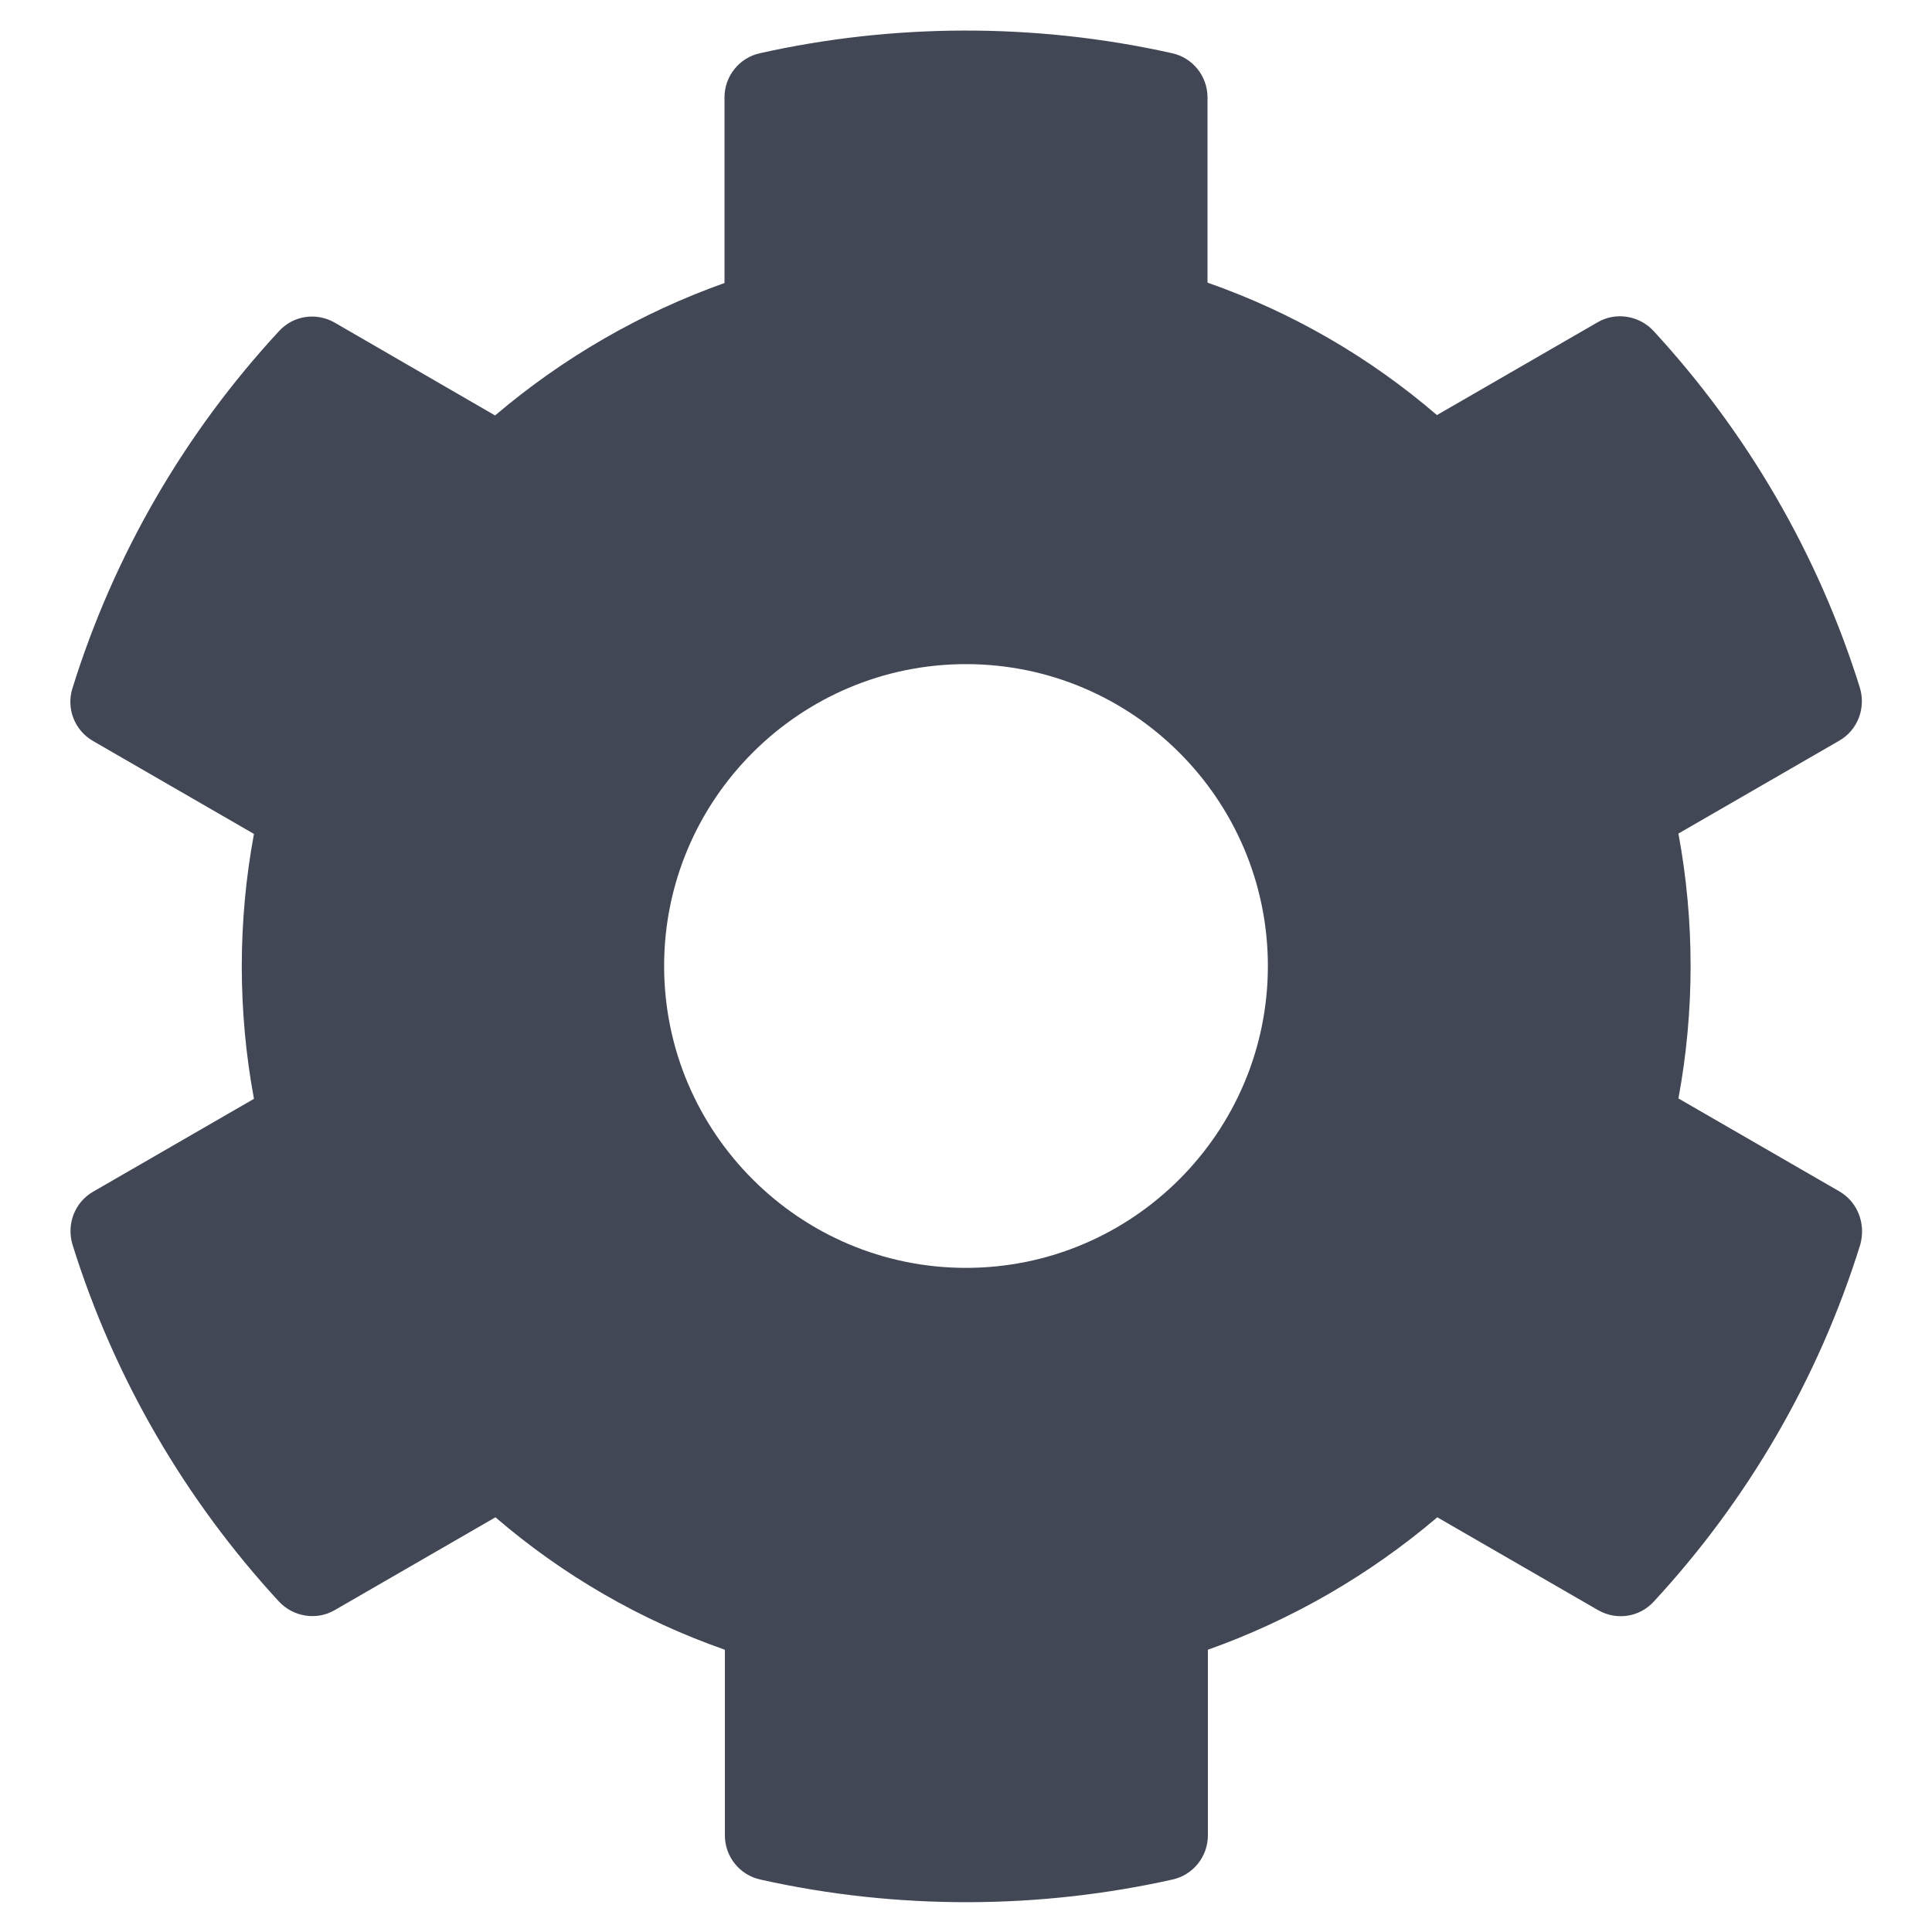 <svg width="512" height="512" xmlns="http://www.w3.org/2000/svg" xmlns:xlink="http://www.w3.org/1999/xlink" xml:space="preserve" overflow="hidden"><defs><clipPath id="clip0"><rect x="0" y="0" width="512" height="512"/></clipPath></defs><g clip-path="url(#clip0)"><path d="M487.4 315.7 444.8 291.1C449.1 267.9 449.1 244.1 444.8 220.9L487.4 196.3C492.3 193.5 494.5 187.7 492.9 182.3 481.8 146.7 462.9 114.5 438.2 87.7 434.4 83.6 428.2 82.6 423.4 85.4L380.8 110C362.9 94.6 342.3 82.7 320 74.9L320 25.8C320 20.2 316.1 15.3 310.6 14.1 273.9 5.9 236.3 6.3 201.4 14.1 195.9 15.3 192 20.2 192 25.8L192 75C169.8 82.9 149.2 94.8 131.2 110.1L88.7 85.5C83.8 82.7 77.7 83.6 73.9 87.8 49.2 114.5 30.3 146.7 19.2 182.4 17.5 187.8 19.8 193.6 24.7 196.4L67.3 221C63 244.2 63 268 67.3 291.2L24.7 315.8C19.8 318.6 17.6 324.4 19.2 329.8 30.3 365.4 49.2 397.6 73.9 424.4 77.7 428.5 83.9 429.5 88.7 426.7L131.3 402.1C149.2 417.5 169.8 429.4 192.1 437.2L192.1 486.4C192.1 492 196 496.9 201.5 498.1 238.2 506.3 275.8 505.9 310.7 498.1 316.2 496.9 320.1 492 320.1 486.4L320.1 437.2C342.3 429.3 362.9 417.4 380.9 402.1L423.5 426.7C428.4 429.5 434.5 428.6 438.3 424.4 463 397.7 481.9 365.5 493 329.8 494.5 324.3 492.3 318.5 487.4 315.7ZM256 336C211.9 336 176 300.1 176 256 176 211.9 211.9 176 256 176 300.1 176 336 211.9 336 256 336 300.1 300.1 336 256 336Z" fill="#414754"/></g></svg>